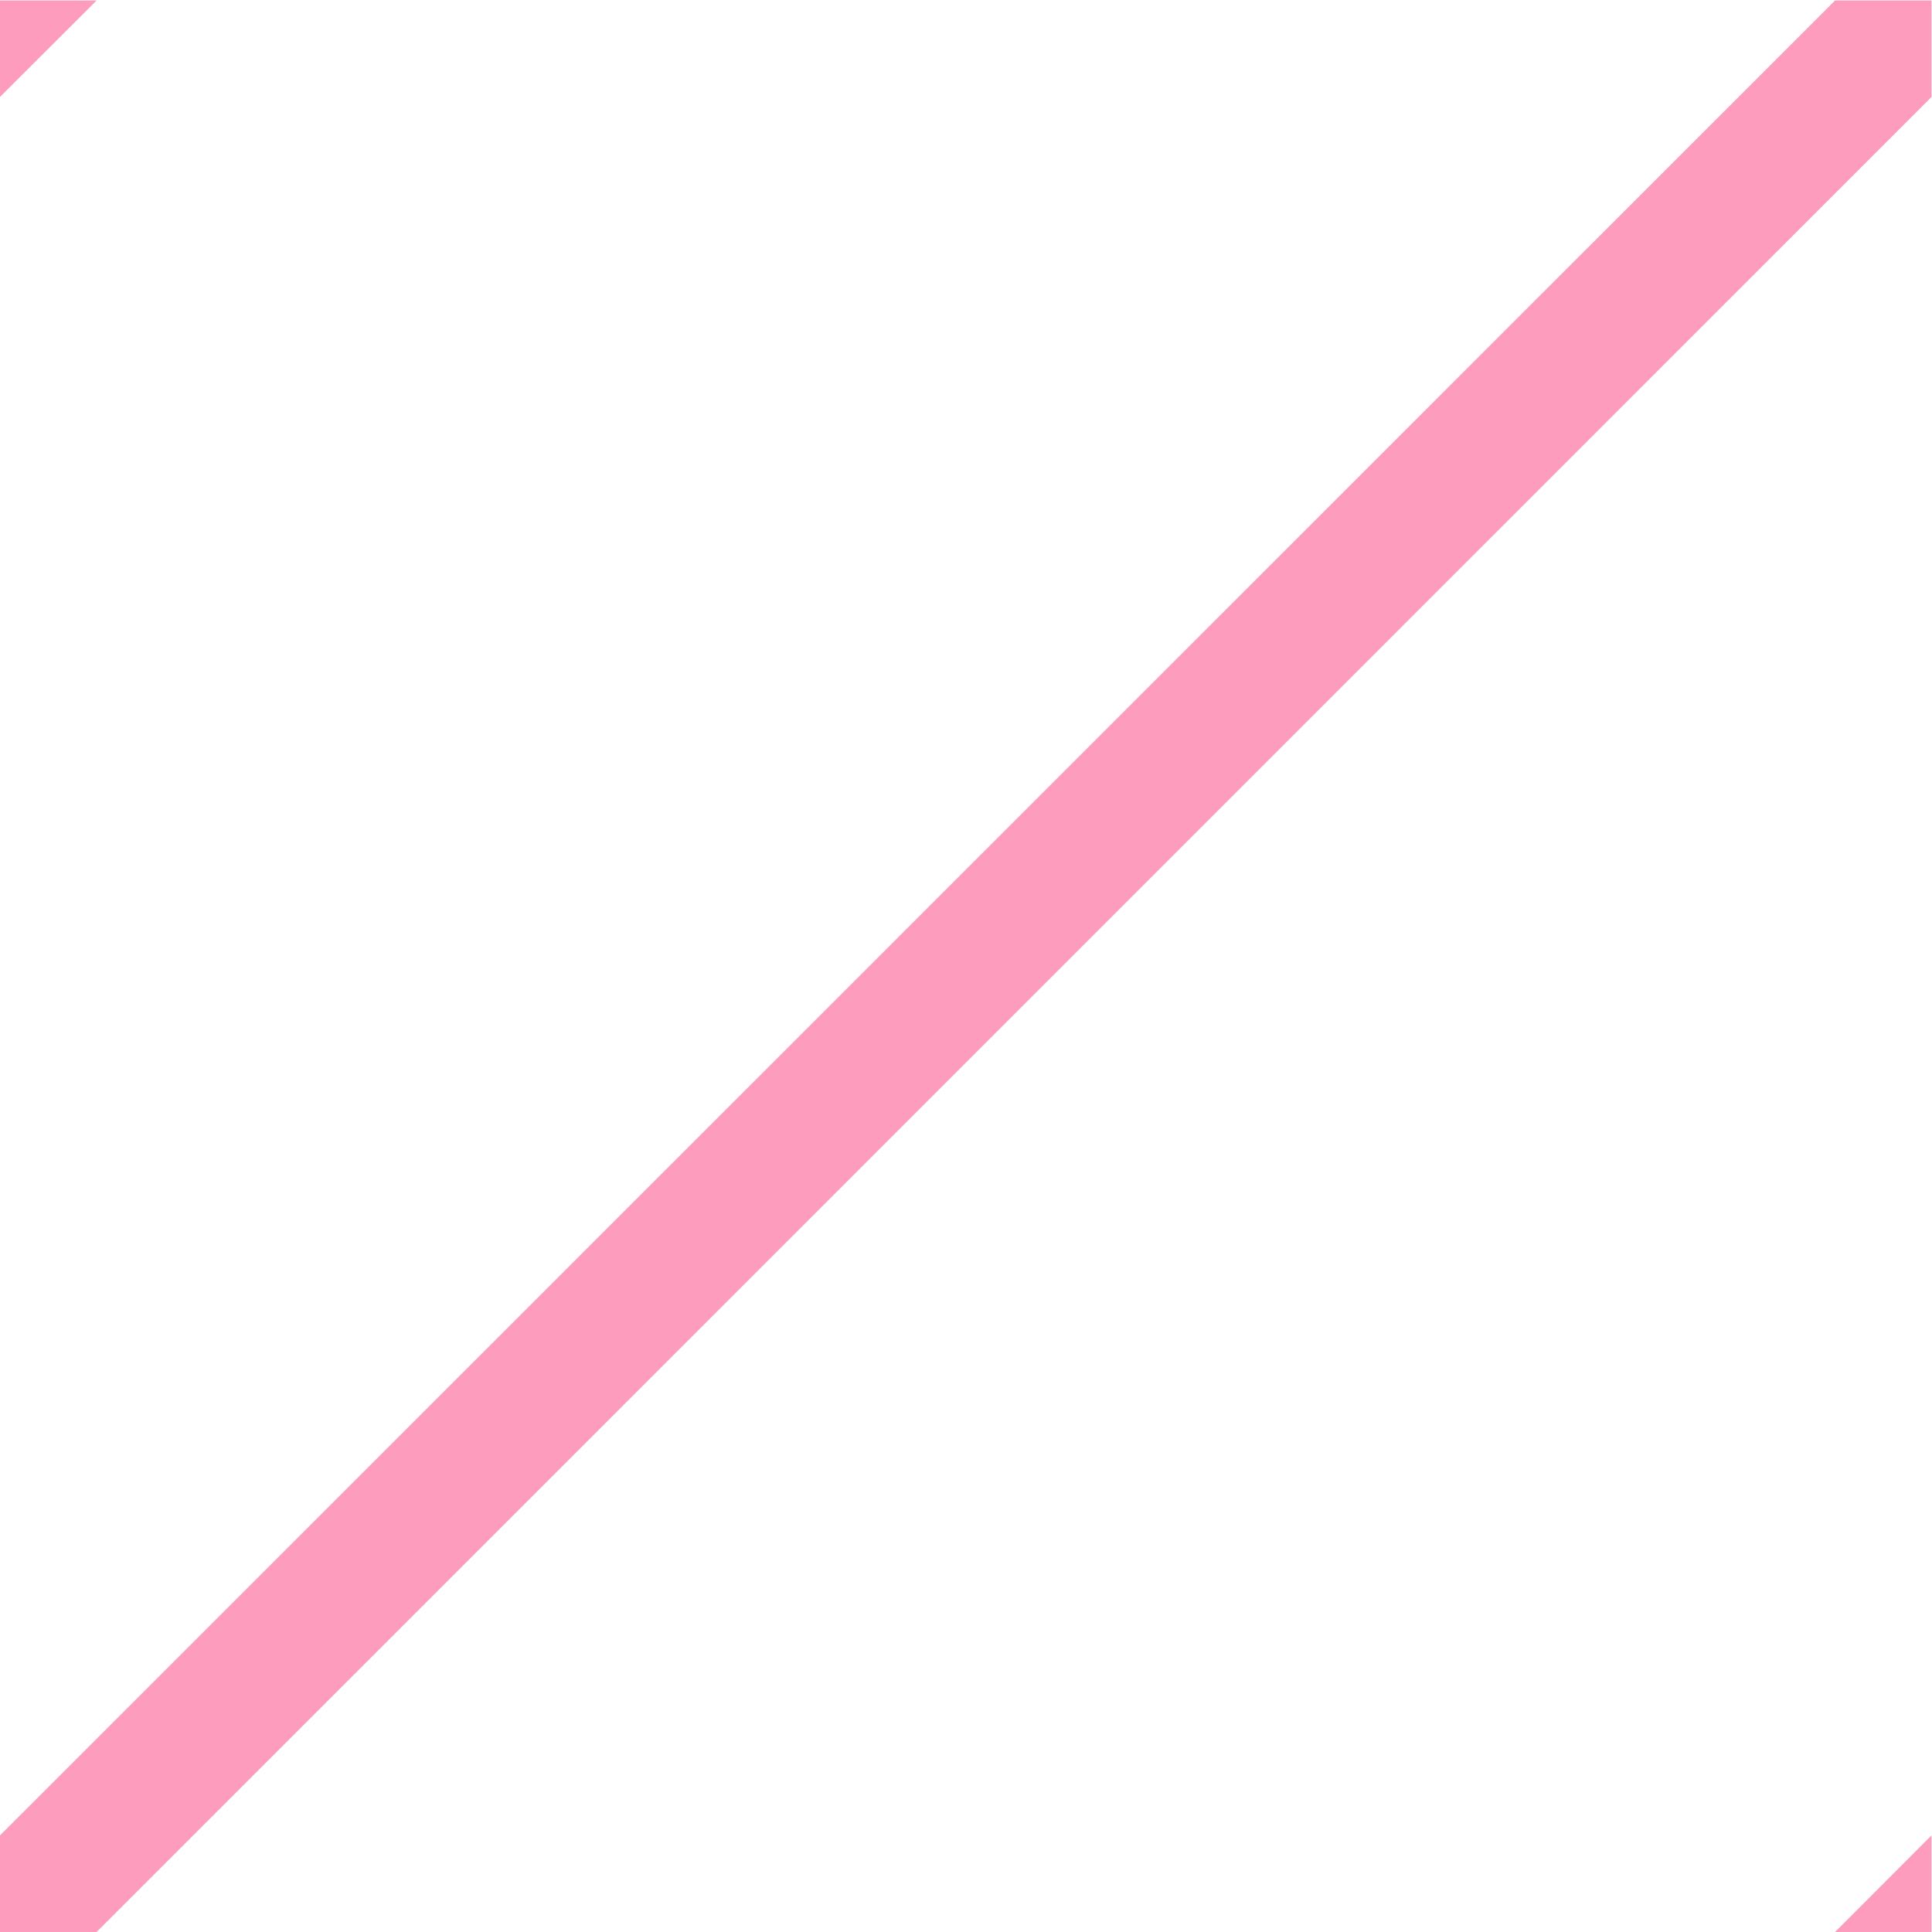 <svg width="16" height="16" viewBox="0 0 16 16" fill="none" xmlns="http://www.w3.org/2000/svg">
<g clip-path="url(#clip0)">
<path d="M15.197 0.004H15.996V0.803L0.8 16H0V15.2" fill="#FC86AE" fill-opacity="0.819"/>
<path d="M0.8 0.004L0 0.803V0.004" fill="#FC86AE" fill-opacity="0.819"/>
<path d="M15.197 16H15.996V15.2" fill="#FC86AE" fill-opacity="0.819"/>
</g>
<defs>
<clipPath id="clip0">
<path d="M0 0H16V16H0V0Z" fill="white"/>
</clipPath>
</defs>
</svg>
